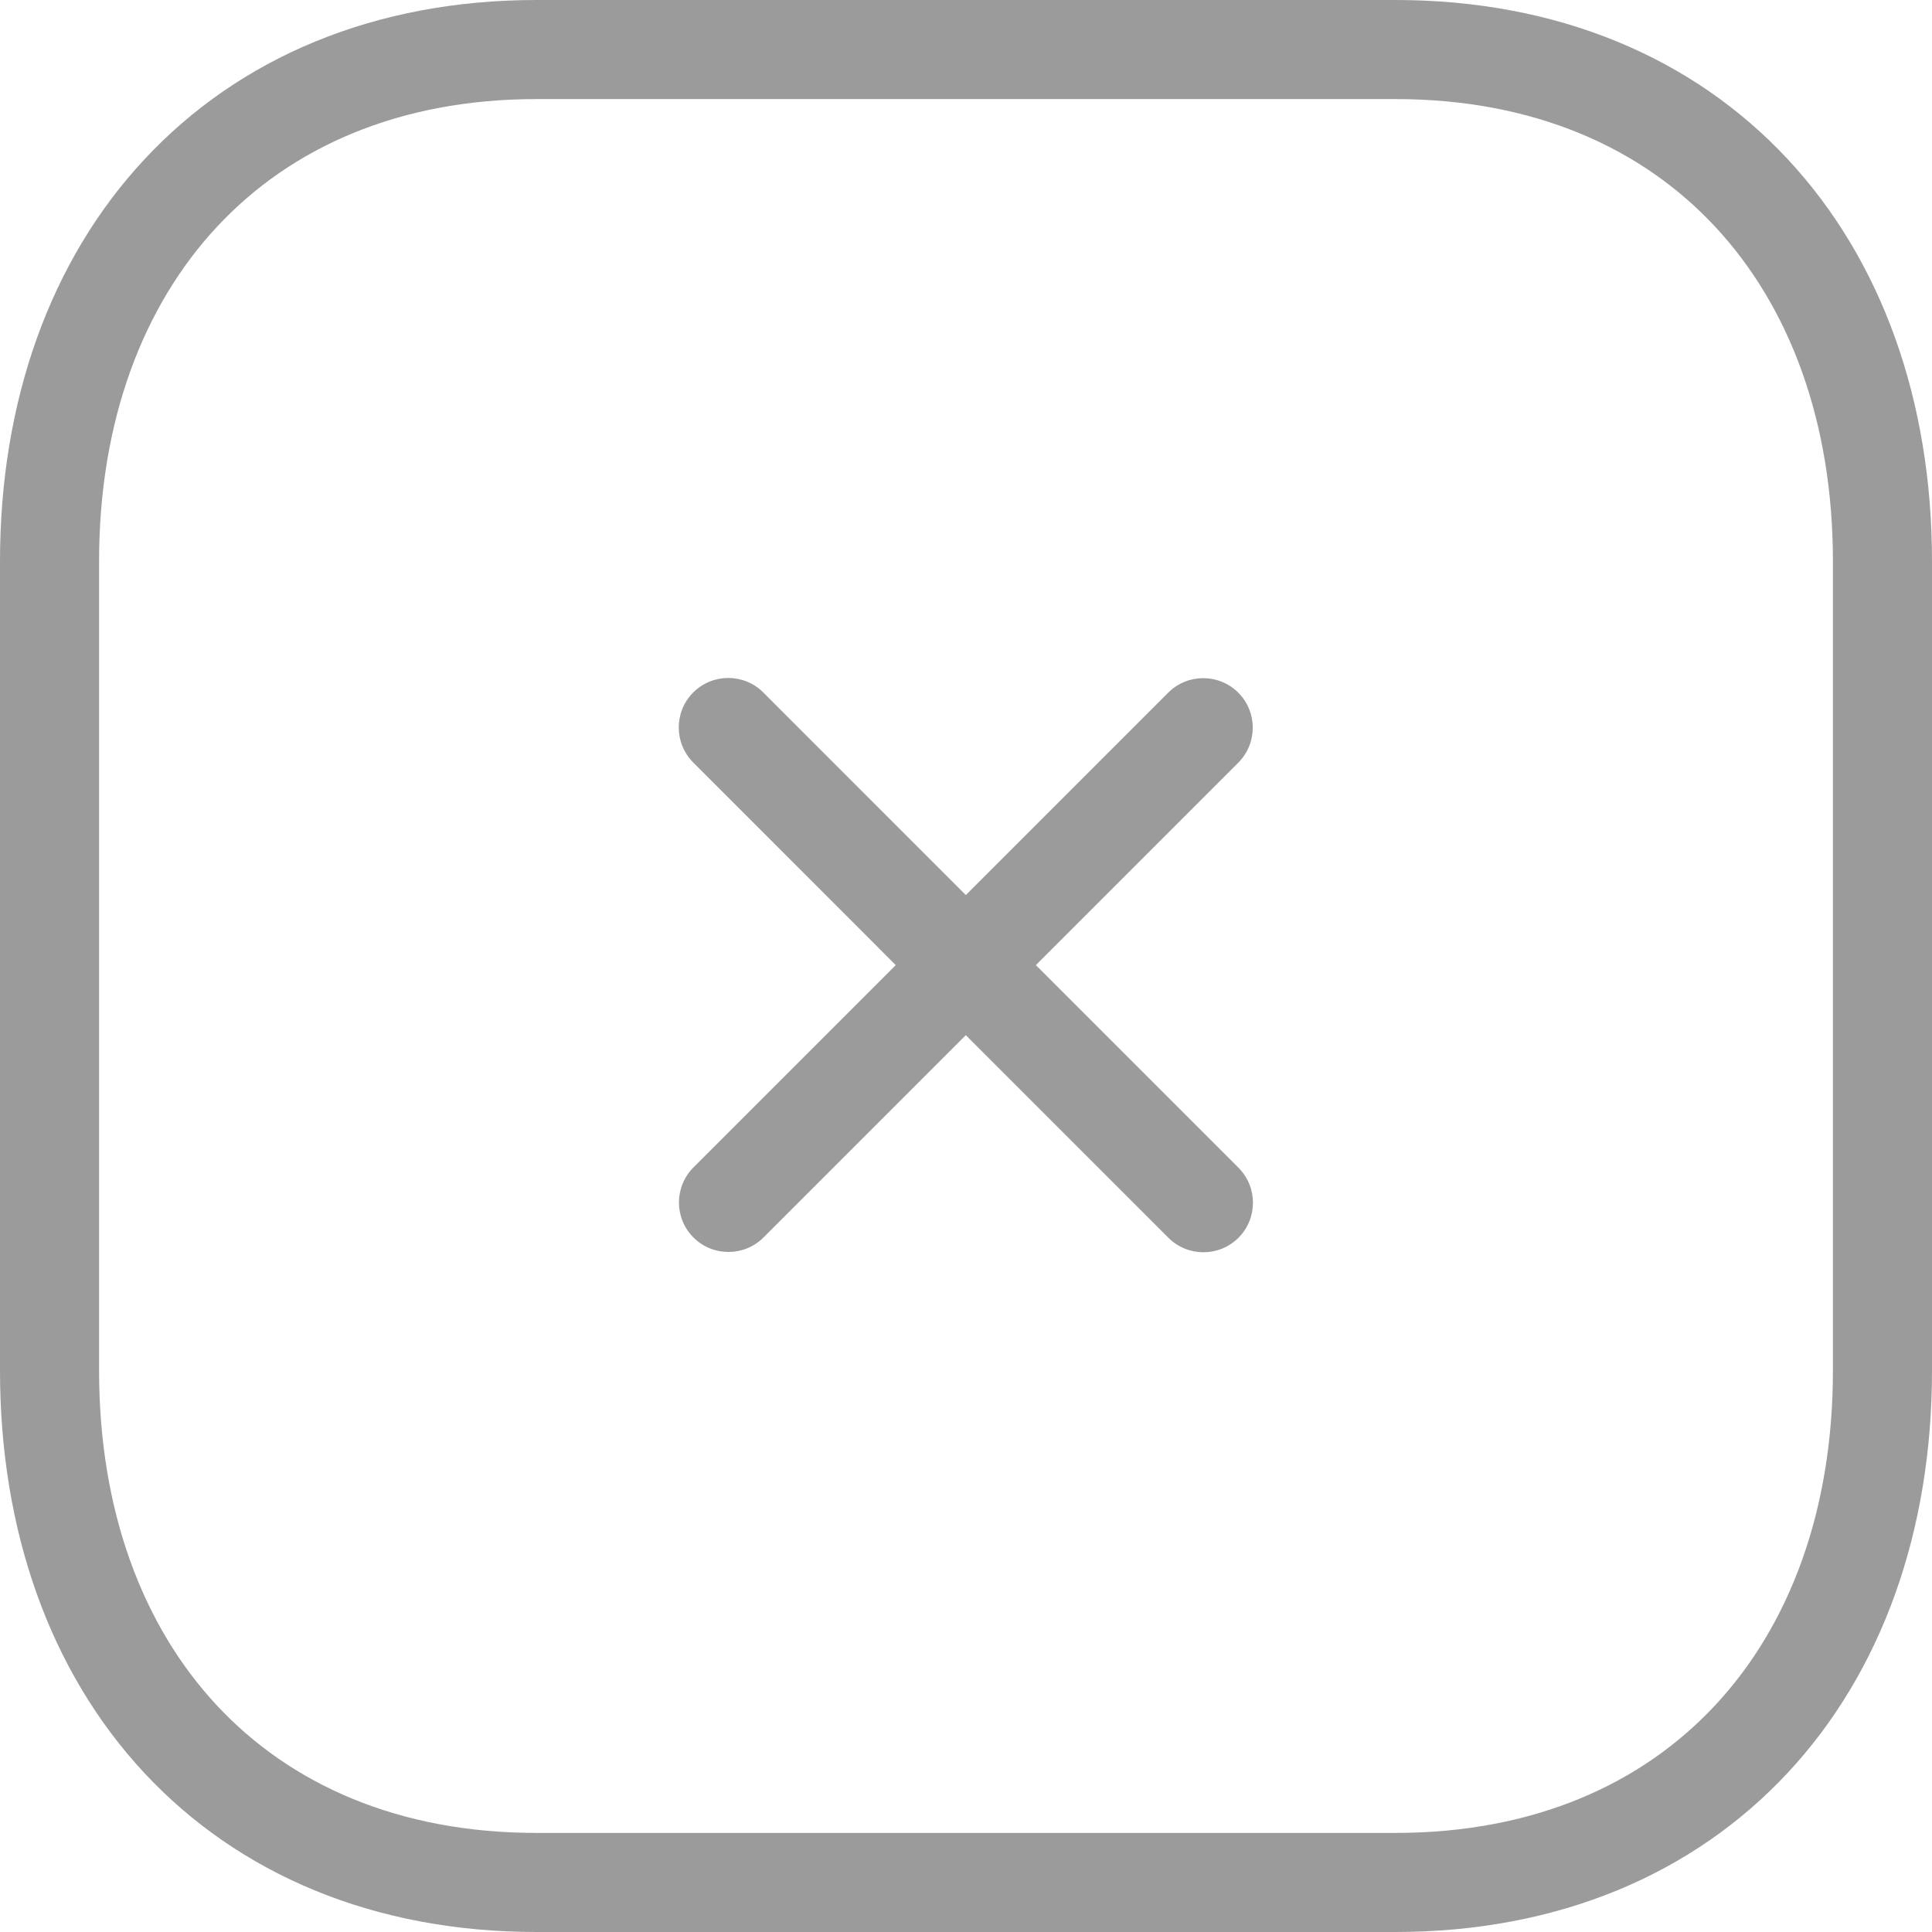 <svg width="19.5" height="19.5" viewBox="0 0 19.5 19.5" fill="none" xmlns="http://www.w3.org/2000/svg" xmlns:xlink="http://www.w3.org/1999/xlink">
	<desc>
			Created with Pixso.
	</desc>
	<defs/>
	<path id="Vector (Stroke)" d="M1.459 1.607C2.414 0.582 3.781 0 5.415 0L14.084 0C15.723 0 17.09 0.582 18.044 1.607C18.995 2.628 19.5 4.049 19.5 5.666L19.5 13.834C19.5 15.451 18.995 16.872 18.044 17.893C17.089 18.918 15.722 19.5 14.083 19.5L5.415 19.5C3.776 19.5 2.41 18.918 1.455 17.893C0.505 16.872 0 15.451 0 13.834L0 5.666C0 4.049 0.507 2.628 1.459 1.607ZM2.19 2.289C1.44 3.094 1 4.256 1 5.666L1 13.834C1 15.244 1.438 16.407 2.187 17.211C2.933 18.012 4.024 18.5 5.415 18.5L14.083 18.5C15.475 18.5 16.566 18.012 17.312 17.211C18.062 16.407 18.5 15.244 18.5 13.834L18.5 5.666C18.5 4.256 18.062 3.094 17.312 2.289C16.567 1.488 15.476 1 14.084 1L5.415 1C4.028 1 2.937 1.487 2.19 2.289ZM6.997 6.989C7.192 6.794 7.509 6.794 7.704 6.989L9.748 9.034L11.791 6.991C11.986 6.796 12.303 6.796 12.498 6.991C12.693 7.186 12.693 7.503 12.498 7.698L10.455 9.741L12.5 11.786C12.695 11.981 12.695 12.298 12.5 12.493C12.305 12.688 11.988 12.688 11.793 12.493L9.748 10.448L7.706 12.49C7.511 12.685 7.194 12.685 6.999 12.49C6.804 12.295 6.804 11.979 6.999 11.783L9.041 9.741L6.997 7.696C6.802 7.501 6.802 7.184 6.997 6.989Z" fill="#9B9B9B" fill-opacity="1" fill-rule="evenodd"/>
</svg>
